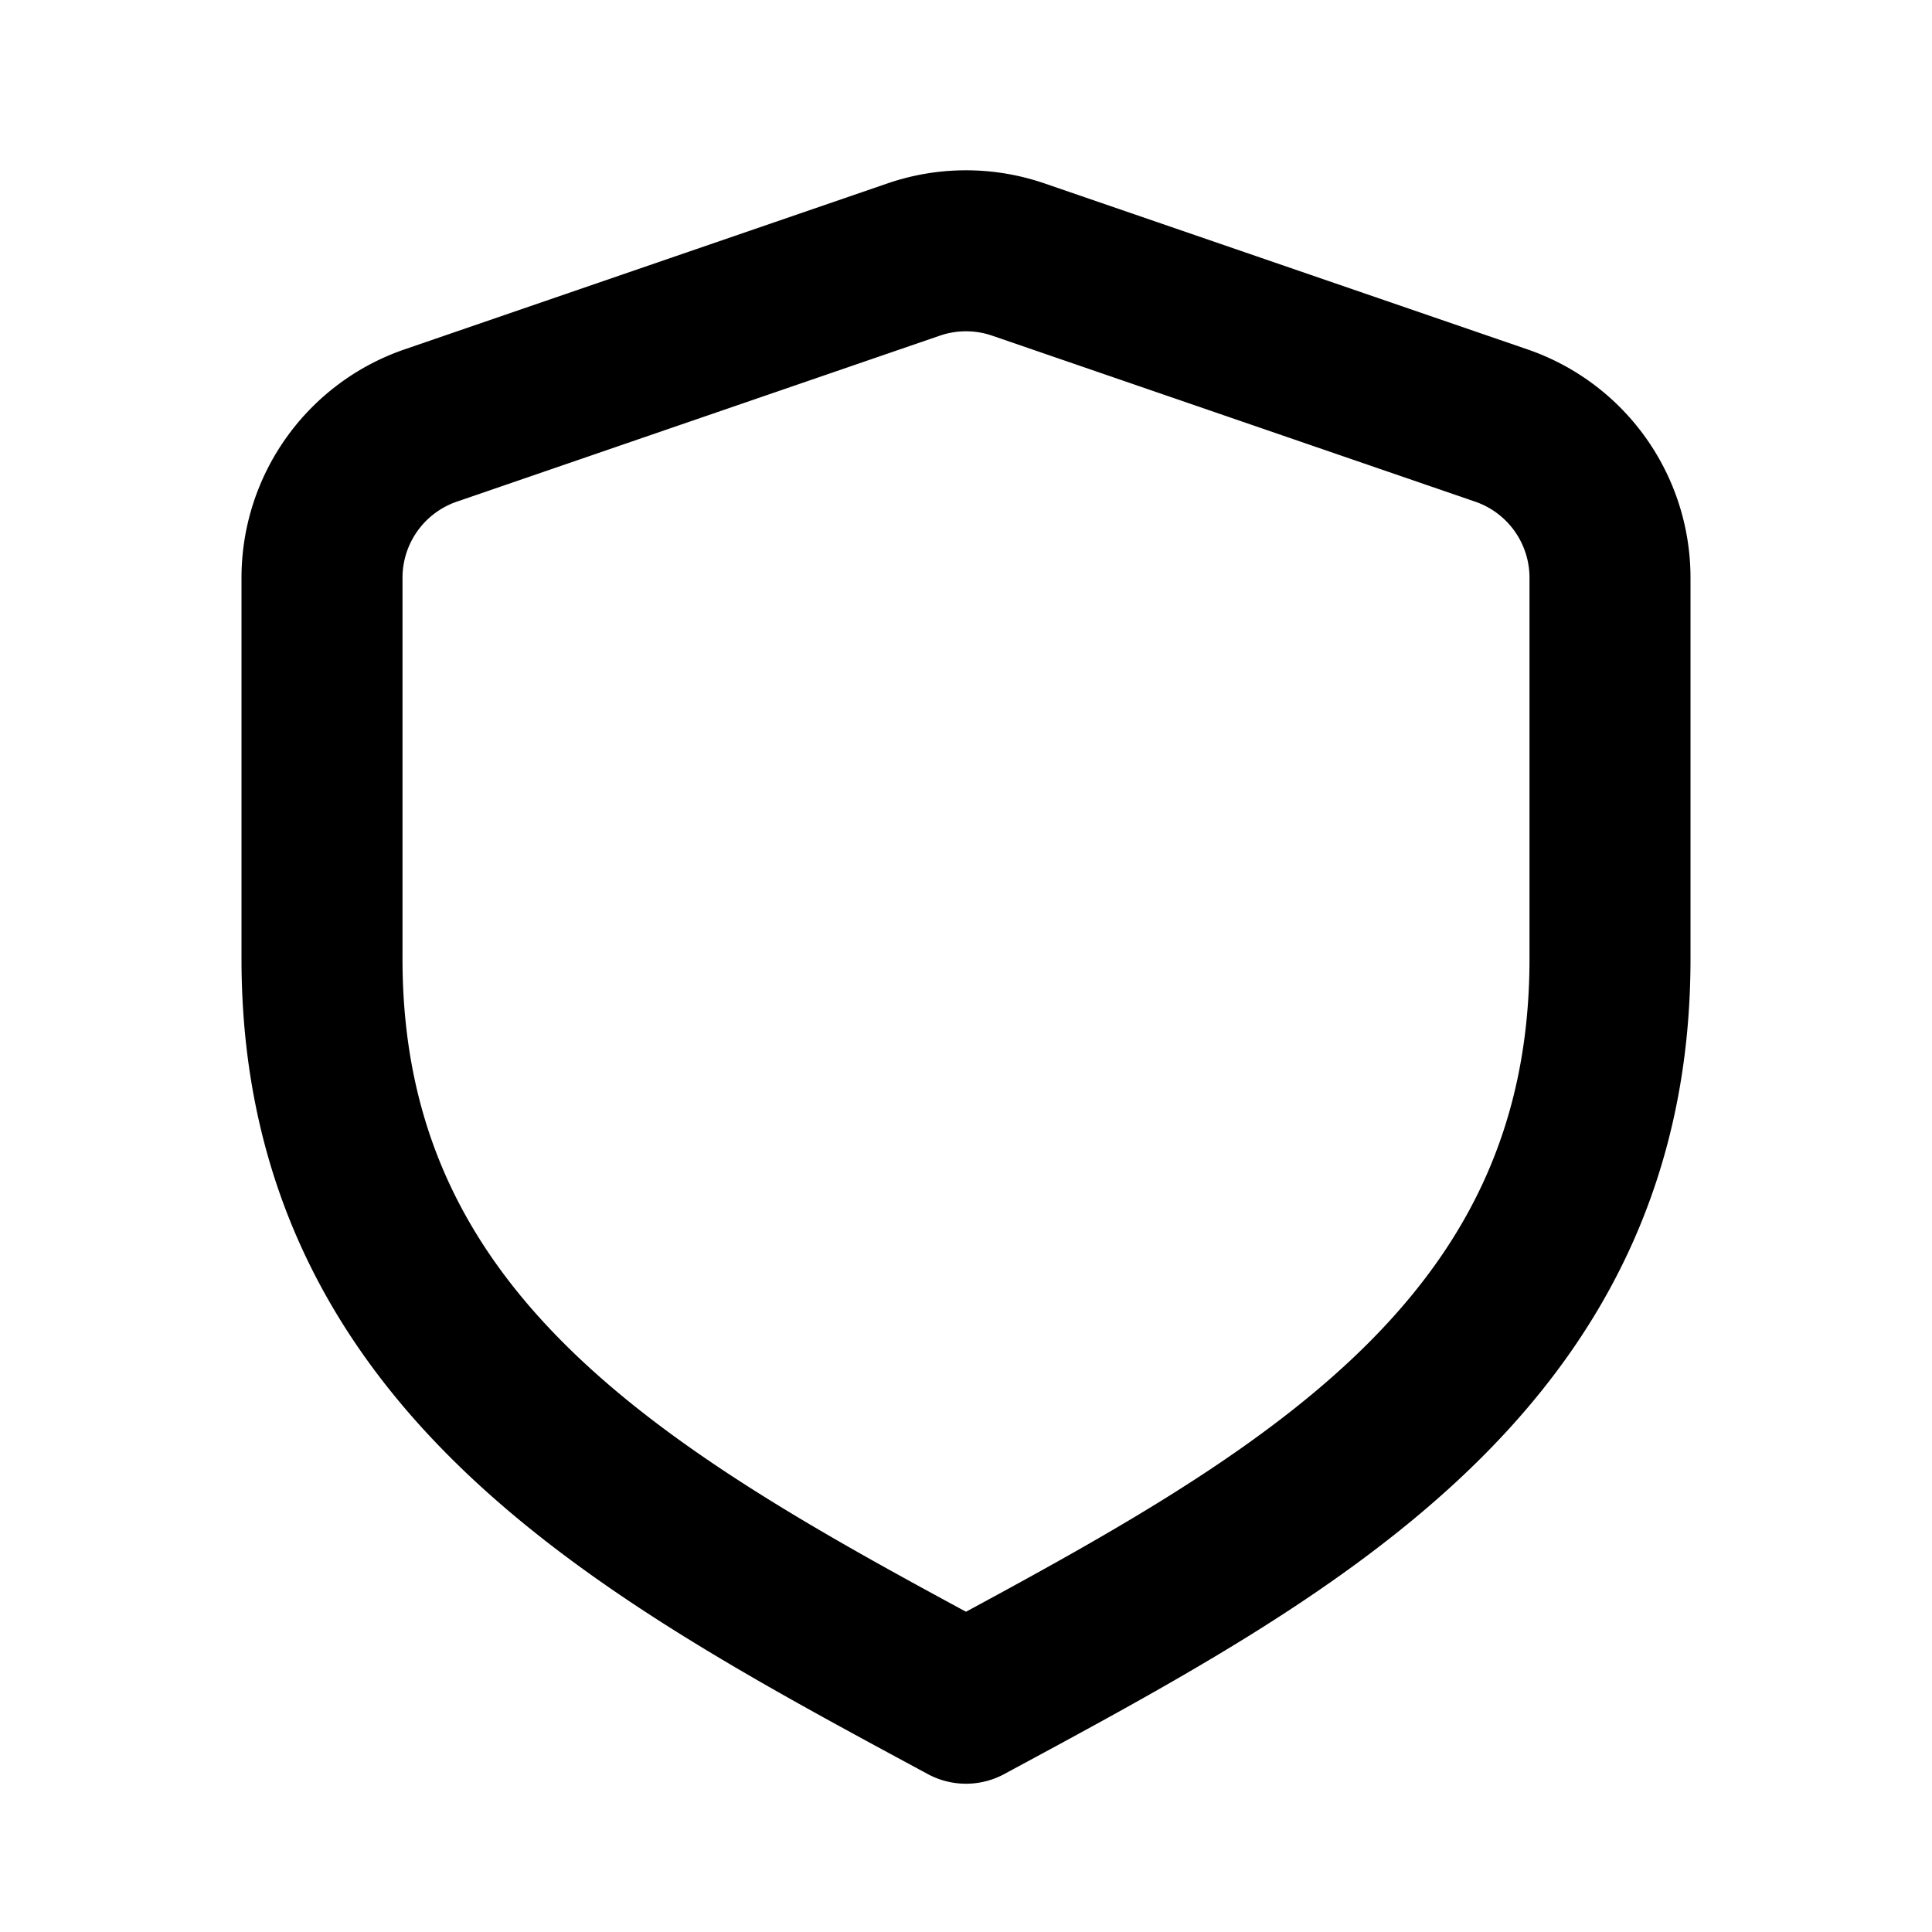 <svg xmlns="http://www.w3.org/2000/svg" width="24" height="24" fill="none" viewBox="0 0 24 24">
  <path stroke="currentColor" stroke-linecap="square" stroke-linejoin="round" stroke-width="2"
    d="M20 7.177a2 2 0 0 0-1.35-1.891l-6-2.062a2 2 0 0 0-1.3 0l-6 2.062A2 2 0 0 0 4 7.177v4.735c0 4.973 4 7.088 8 9.246 4-2.158 8-4.273 8-9.246V7.177Z" />
</svg>